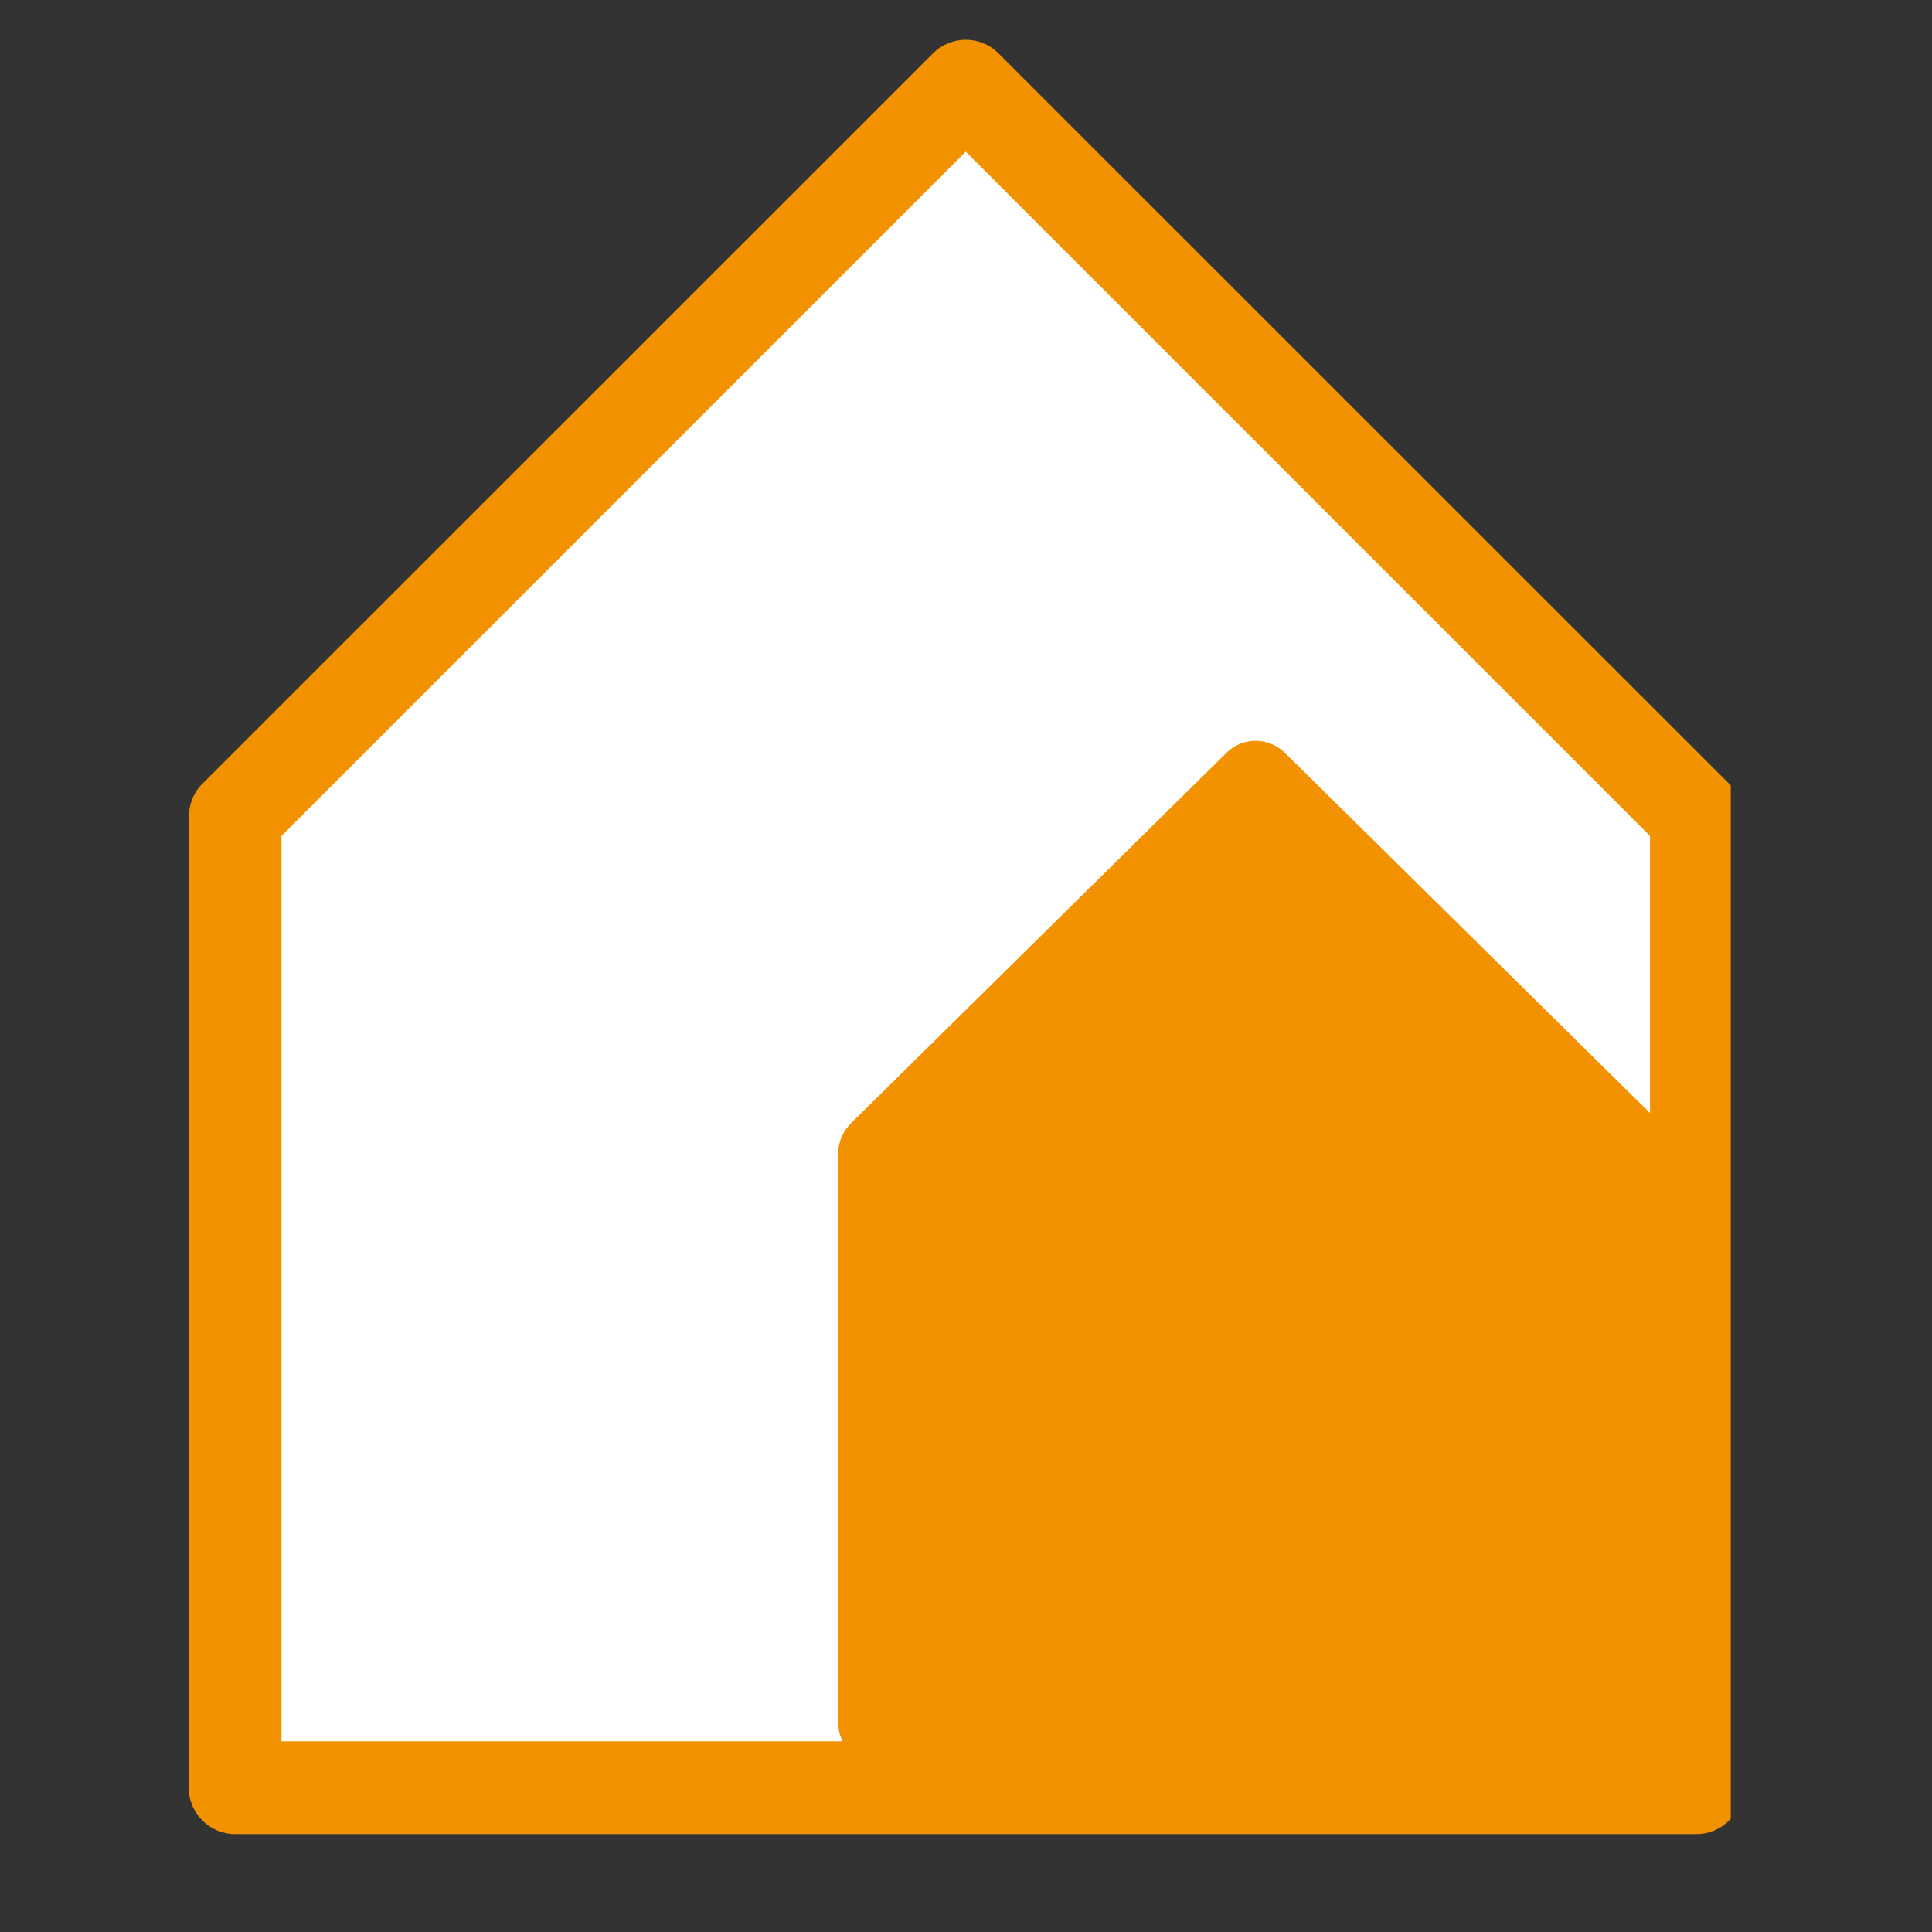 <svg xmlns="http://www.w3.org/2000/svg" xmlns:xlink="http://www.w3.org/1999/xlink" width="40" zoomAndPan="magnify" viewBox="0 0 30 30" height="40" preserveAspectRatio="xMidYMid meet" version="1.0"><rect x="0" y="0" width="30" height="30" fill="#333333" stroke="none"/><defs><clipPath id="14db4fdc04"><path d="M 2.926 0.535 L 26.875 0.535 L 26.875 28.844 L 2.926 28.844 Z M 2.926 0.535 " clip-rule="nonzero"/></clipPath></defs><path fill="#ffffff" d="M 4.012 27.398 L 4.012 12.832 L 14.996 1.844 L 25.98 12.832 L 25.98 27.398 Z M 4.012 27.398 " fill-opacity="1" fill-rule="nonzero"/><path fill="#f39200" d="M 25.969 17.781 C 25.965 17.77 25.961 17.758 25.957 17.746 C 25.949 17.719 25.941 17.688 25.934 17.66 C 25.926 17.645 25.914 17.625 25.902 17.609 C 25.895 17.59 25.883 17.57 25.871 17.551 C 25.848 17.516 25.82 17.48 25.793 17.453 C 25.789 17.453 25.789 17.453 25.789 17.449 L 19.953 11.691 C 19.699 11.441 19.293 11.441 19.043 11.691 L 13.207 17.449 C 13.207 17.453 13.207 17.453 13.207 17.453 C 13.176 17.48 13.148 17.516 13.125 17.551 C 13.113 17.57 13.102 17.59 13.094 17.609 C 13.082 17.625 13.074 17.645 13.062 17.66 C 13.055 17.688 13.047 17.719 13.039 17.746 C 13.035 17.758 13.031 17.77 13.027 17.781 C 13.02 17.824 13.016 17.867 13.016 17.91 C 13.016 17.91 13.016 17.91 13.016 17.914 L 13.016 26.75 C 13.016 27.109 13.305 27.398 13.664 27.398 L 25.332 27.398 C 25.691 27.398 25.98 27.109 25.98 26.75 L 25.98 17.914 C 25.98 17.914 25.98 17.91 25.98 17.91 C 25.98 17.867 25.977 17.824 25.969 17.781 Z M 25.969 17.781 " fill-opacity="1" fill-rule="nonzero"/><g clip-path="url(#14db4fdc04)"><path fill="#f39200" d="M 26.852 12.172 L 15.504 0.828 C 15.223 0.547 14.77 0.547 14.488 0.828 L 3.141 12.172 C 2.992 12.32 2.926 12.52 2.934 12.715 C 2.934 12.727 2.93 12.734 2.93 12.746 L 2.93 27.758 C 2.93 28.156 3.254 28.48 3.652 28.48 L 26.344 28.48 C 26.738 28.48 27.062 28.156 27.062 27.758 L 27.062 12.746 C 27.062 12.734 27.059 12.727 27.059 12.715 C 27.066 12.52 27 12.32 26.852 12.172 Z M 25.621 27.039 L 4.371 27.039 L 4.371 12.98 L 14.996 2.355 L 25.621 12.98 Z M 25.621 27.039 " fill-opacity="1" fill-rule="nonzero"/></g></svg>